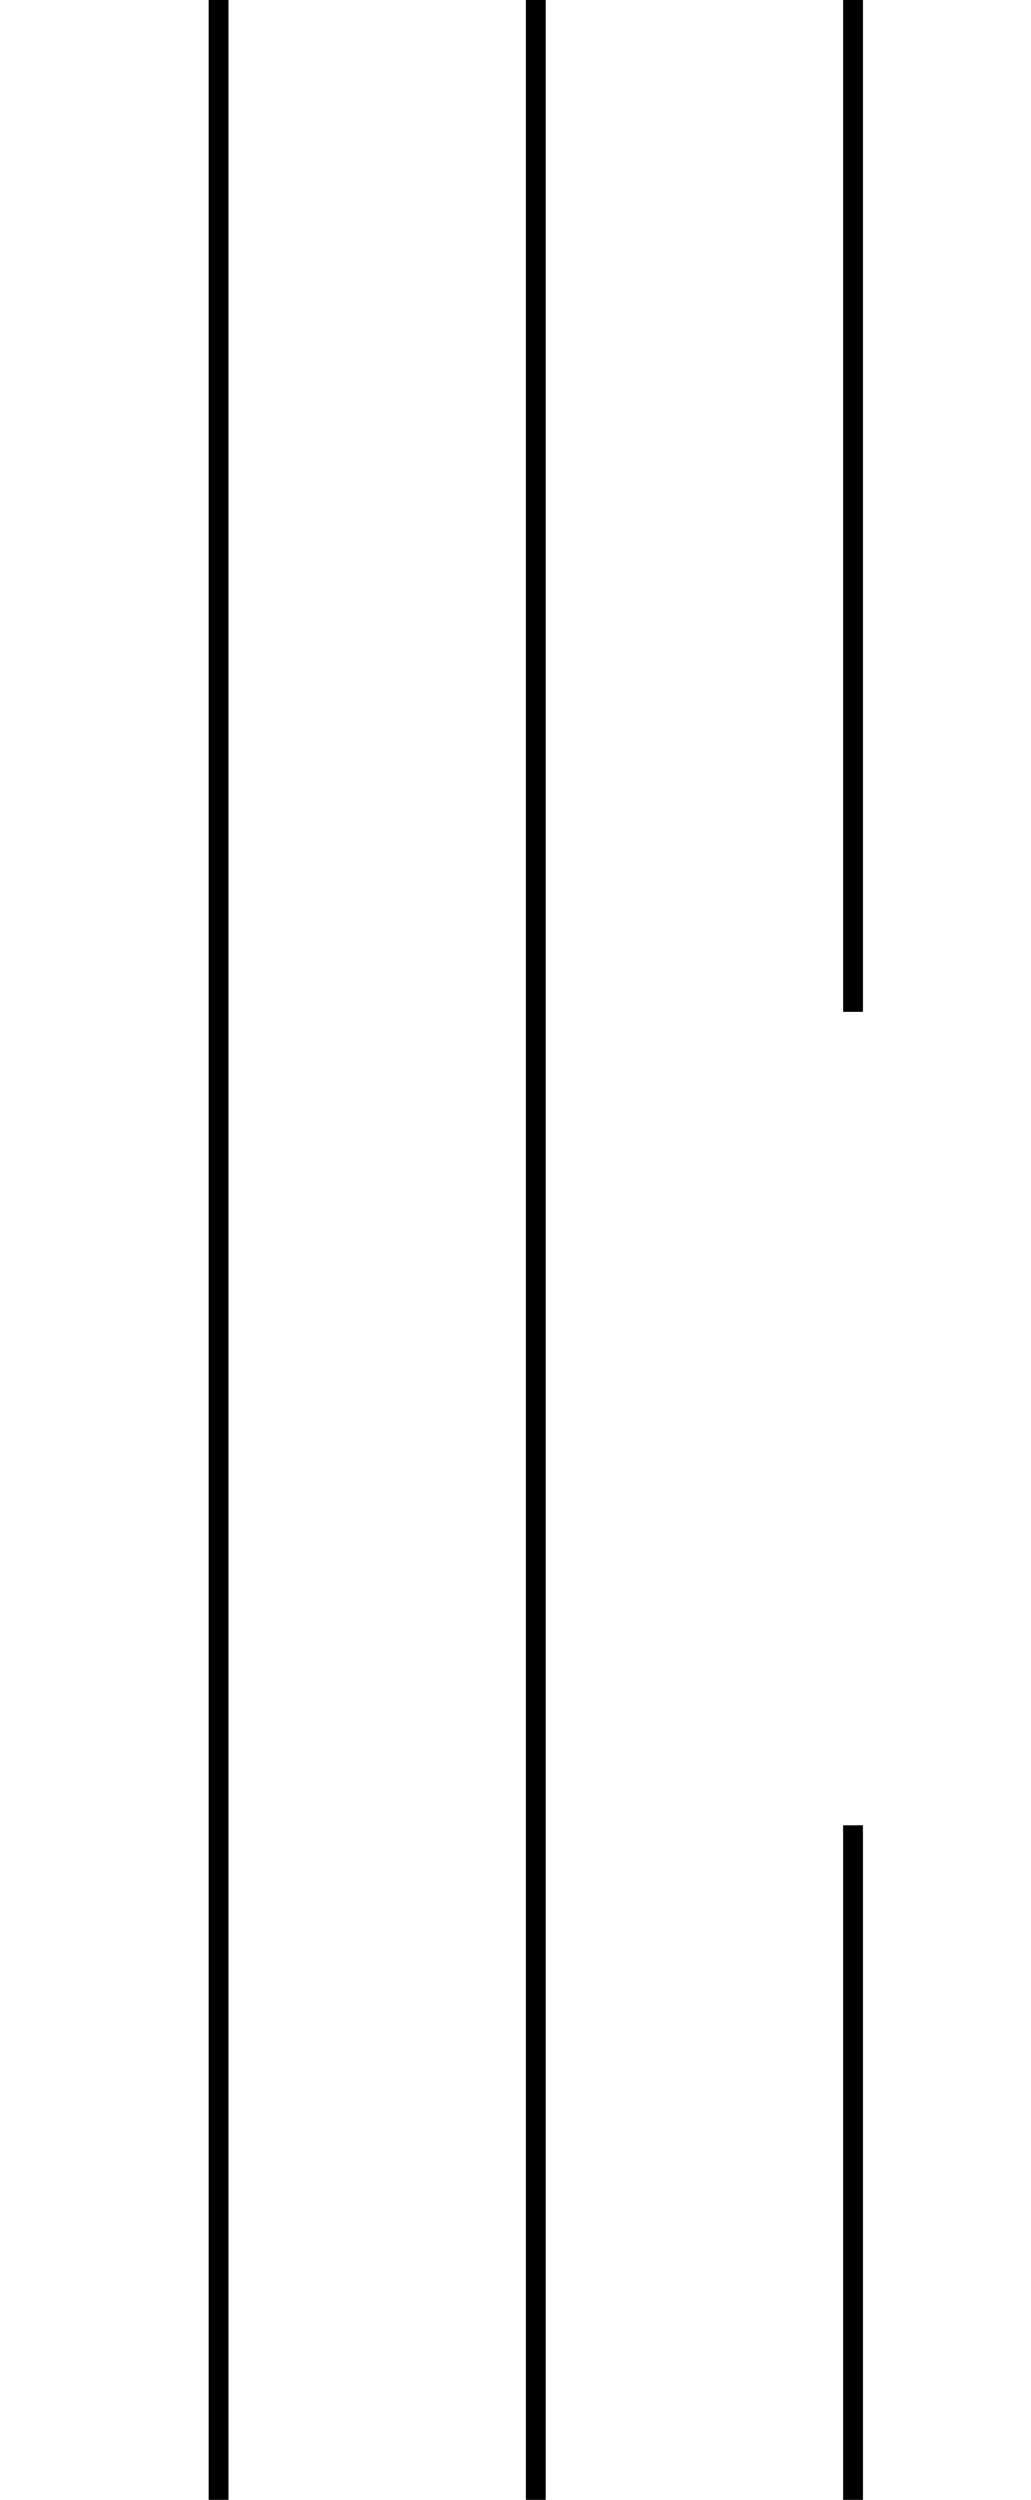 <svg width="26" height="63" viewBox="0 0 26 63" fill="none" xmlns="http://www.w3.org/2000/svg">
<g clip-path="url(#clip0_309_801)">
<path d="M21.512 25.5L21.512 0M21.512 63L21.512 46" stroke="black" stroke-width="0.5"/>
<path d="M13.512 0L13.512 63" stroke="black" stroke-width="0.5"/>
<path d="M5.512 0L5.512 63" stroke="black" stroke-width="0.5"/>
</g>
<defs>
<clipPath id="clip0_309_801">
<rect width="26" height="63" fill="white" transform="translate(26 63) rotate(-180)"/>
</clipPath>
</defs>
</svg>
